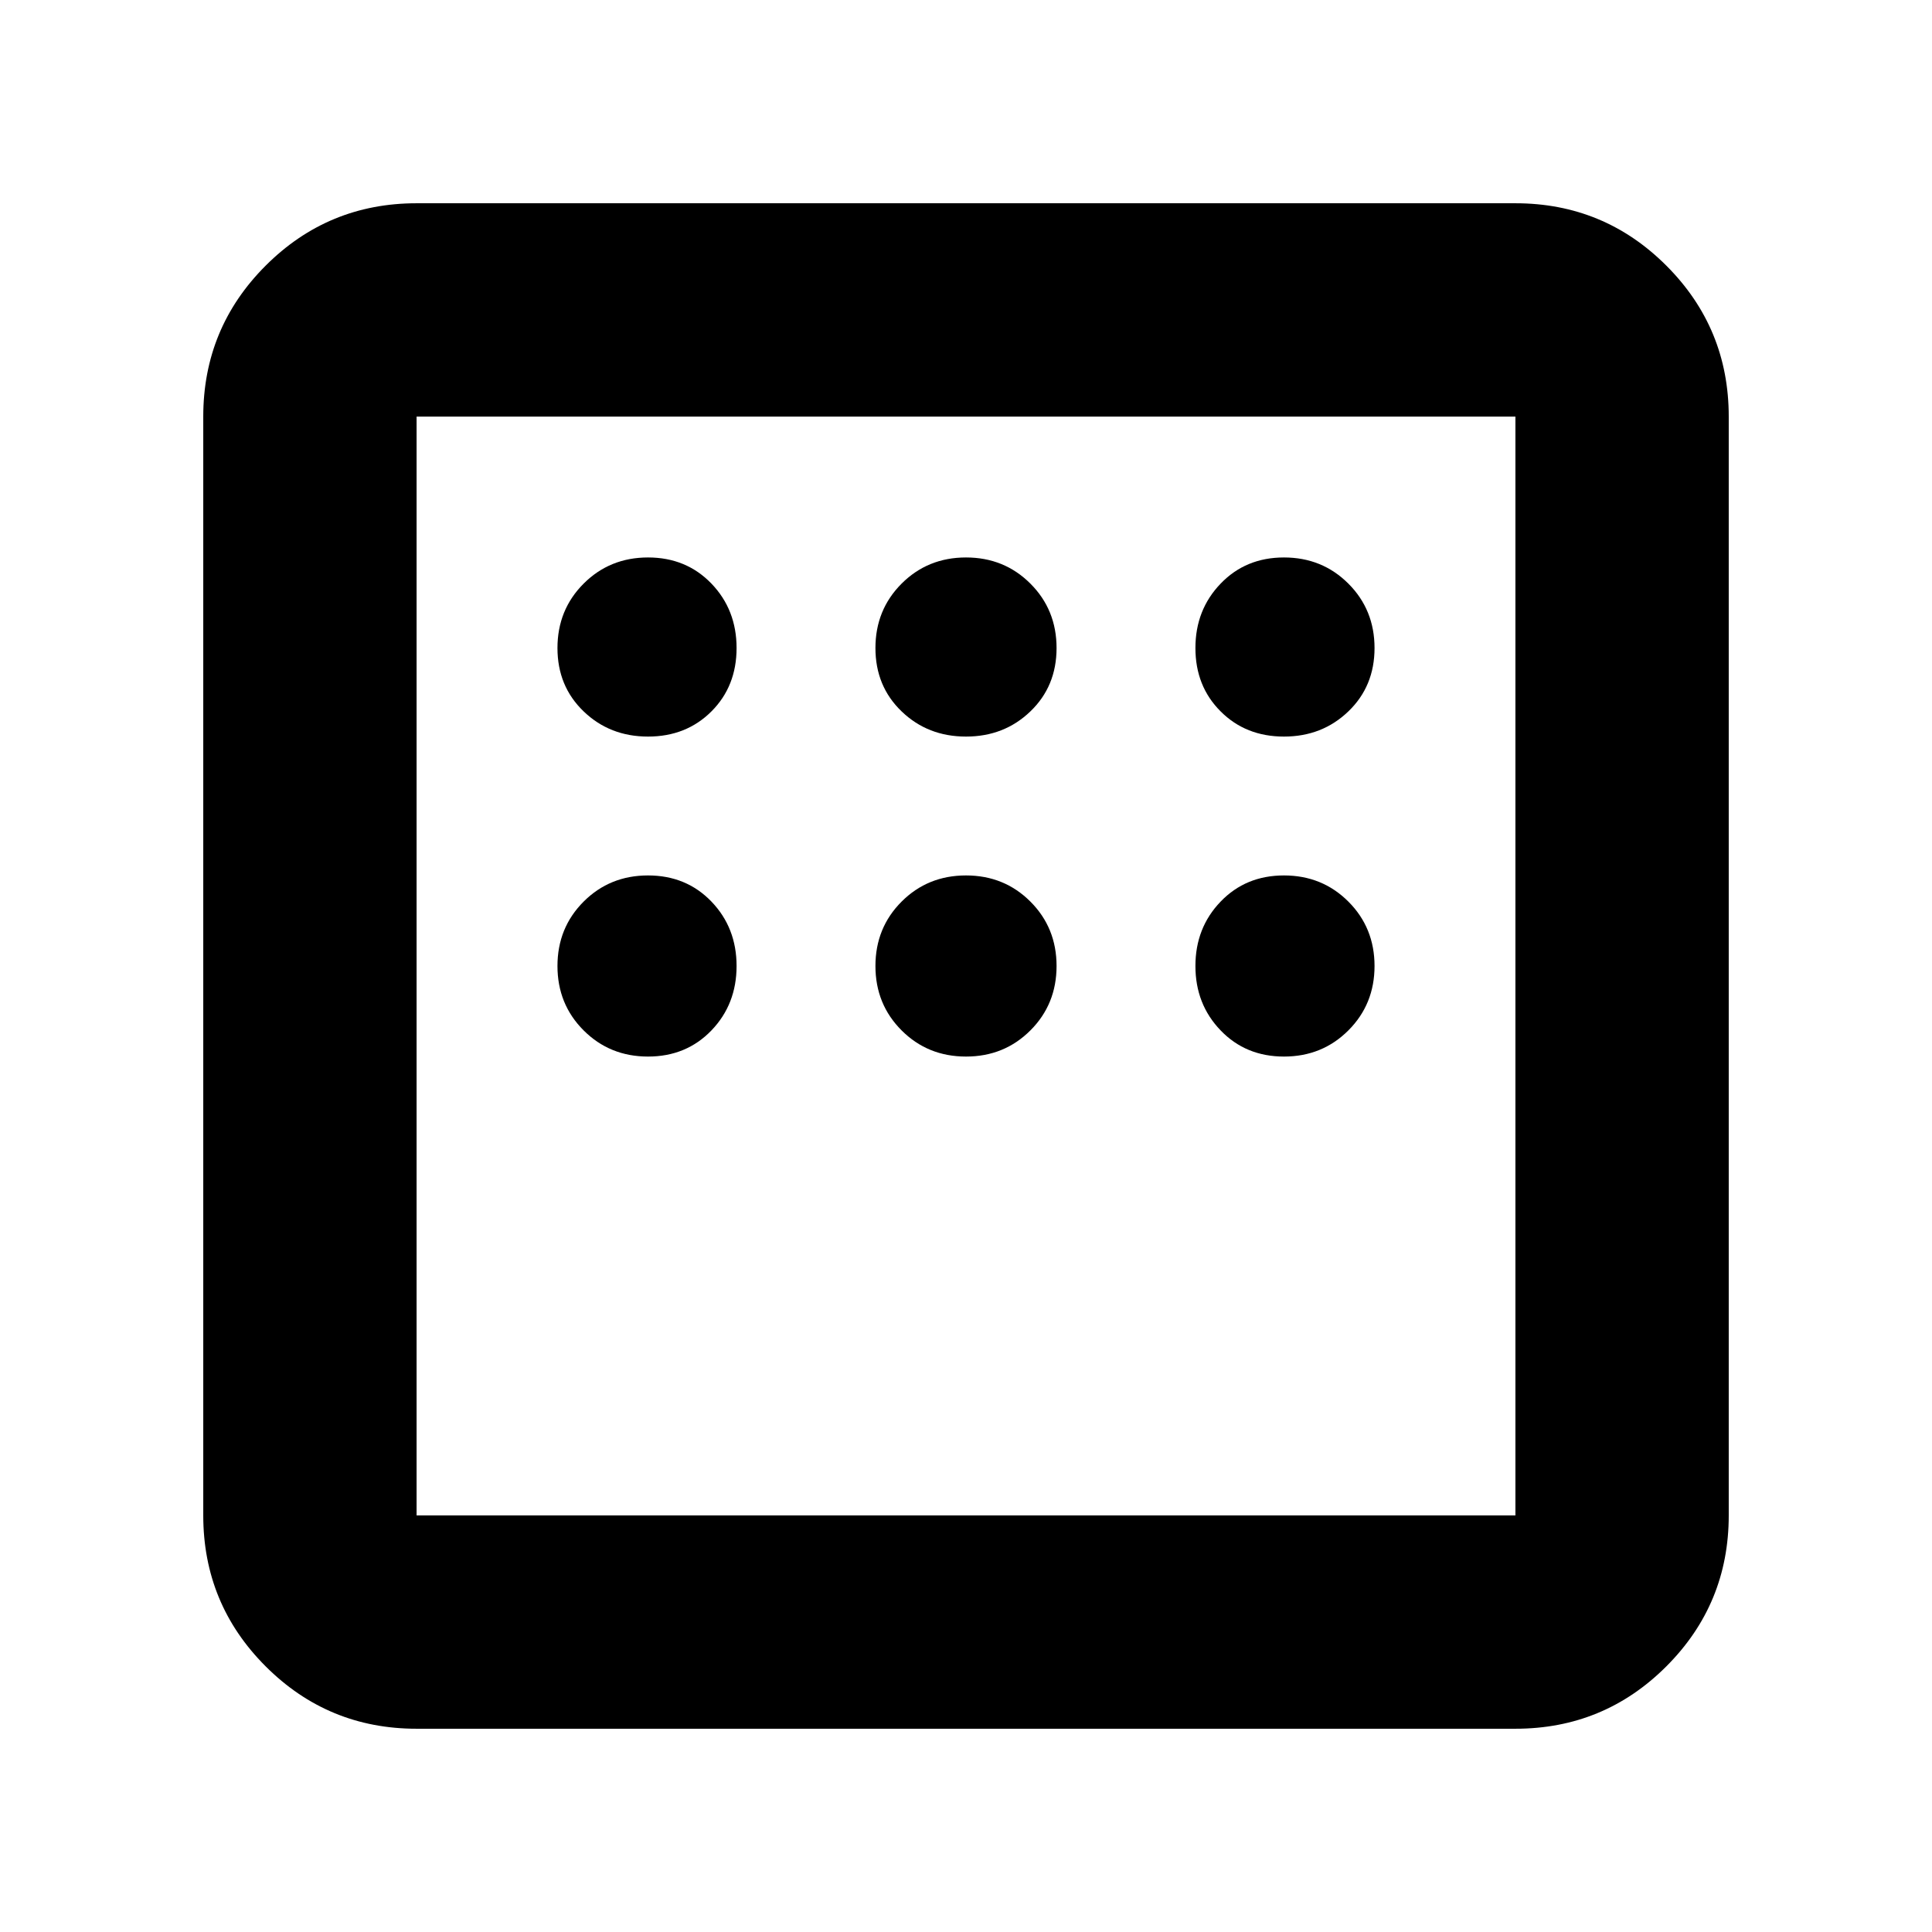 <svg xmlns="http://www.w3.org/2000/svg" height="24" width="24"><path d="M5.175 21.475q-1.1 0-1.875-.775-.775-.775-.775-1.875V5.175q0-1.1.775-1.875.775-.775 1.875-.775h13.65q1.1 0 1.875.775.775.775.775 1.875v13.65q0 1.1-.775 1.875-.775.775-1.875.775ZM8.05 9.15q.475 0 .788-.313.312-.312.312-.787 0-.475-.312-.8-.313-.325-.788-.325-.475 0-.8.325-.325.325-.325.8 0 .475.325.787.325.313.8.313Zm3.95 0q.475 0 .8-.313.325-.312.325-.787 0-.475-.325-.8-.325-.325-.8-.325-.475 0-.8.325-.325.325-.325.8 0 .475.325.787.325.313.8.313Zm3.95 0q.475 0 .8-.313.325-.312.325-.787 0-.475-.325-.8-.325-.325-.8-.325-.475 0-.787.325-.313.325-.313.8 0 .475.313.787.312.313.787.313Zm0 3.975q.475 0 .8-.325.325-.325.325-.8 0-.475-.325-.8-.325-.325-.8-.325-.475 0-.787.325-.313.325-.313.8 0 .475.313.8.312.325.787.325Zm-3.95 0q.475 0 .8-.325.325-.325.325-.8 0-.475-.325-.8-.325-.325-.8-.325-.475 0-.8.325-.325.325-.325.8 0 .475.325.8.325.325.8.325Zm-3.95 0q.475 0 .788-.325.312-.325.312-.8 0-.475-.312-.8-.313-.325-.788-.325-.475 0-.8.325-.325.325-.325.8 0 .475.325.8.325.325.8.325Zm-2.875 5.7h13.65V5.175H5.175v13.65Zm0 0V5.175v13.65Z"/></svg>